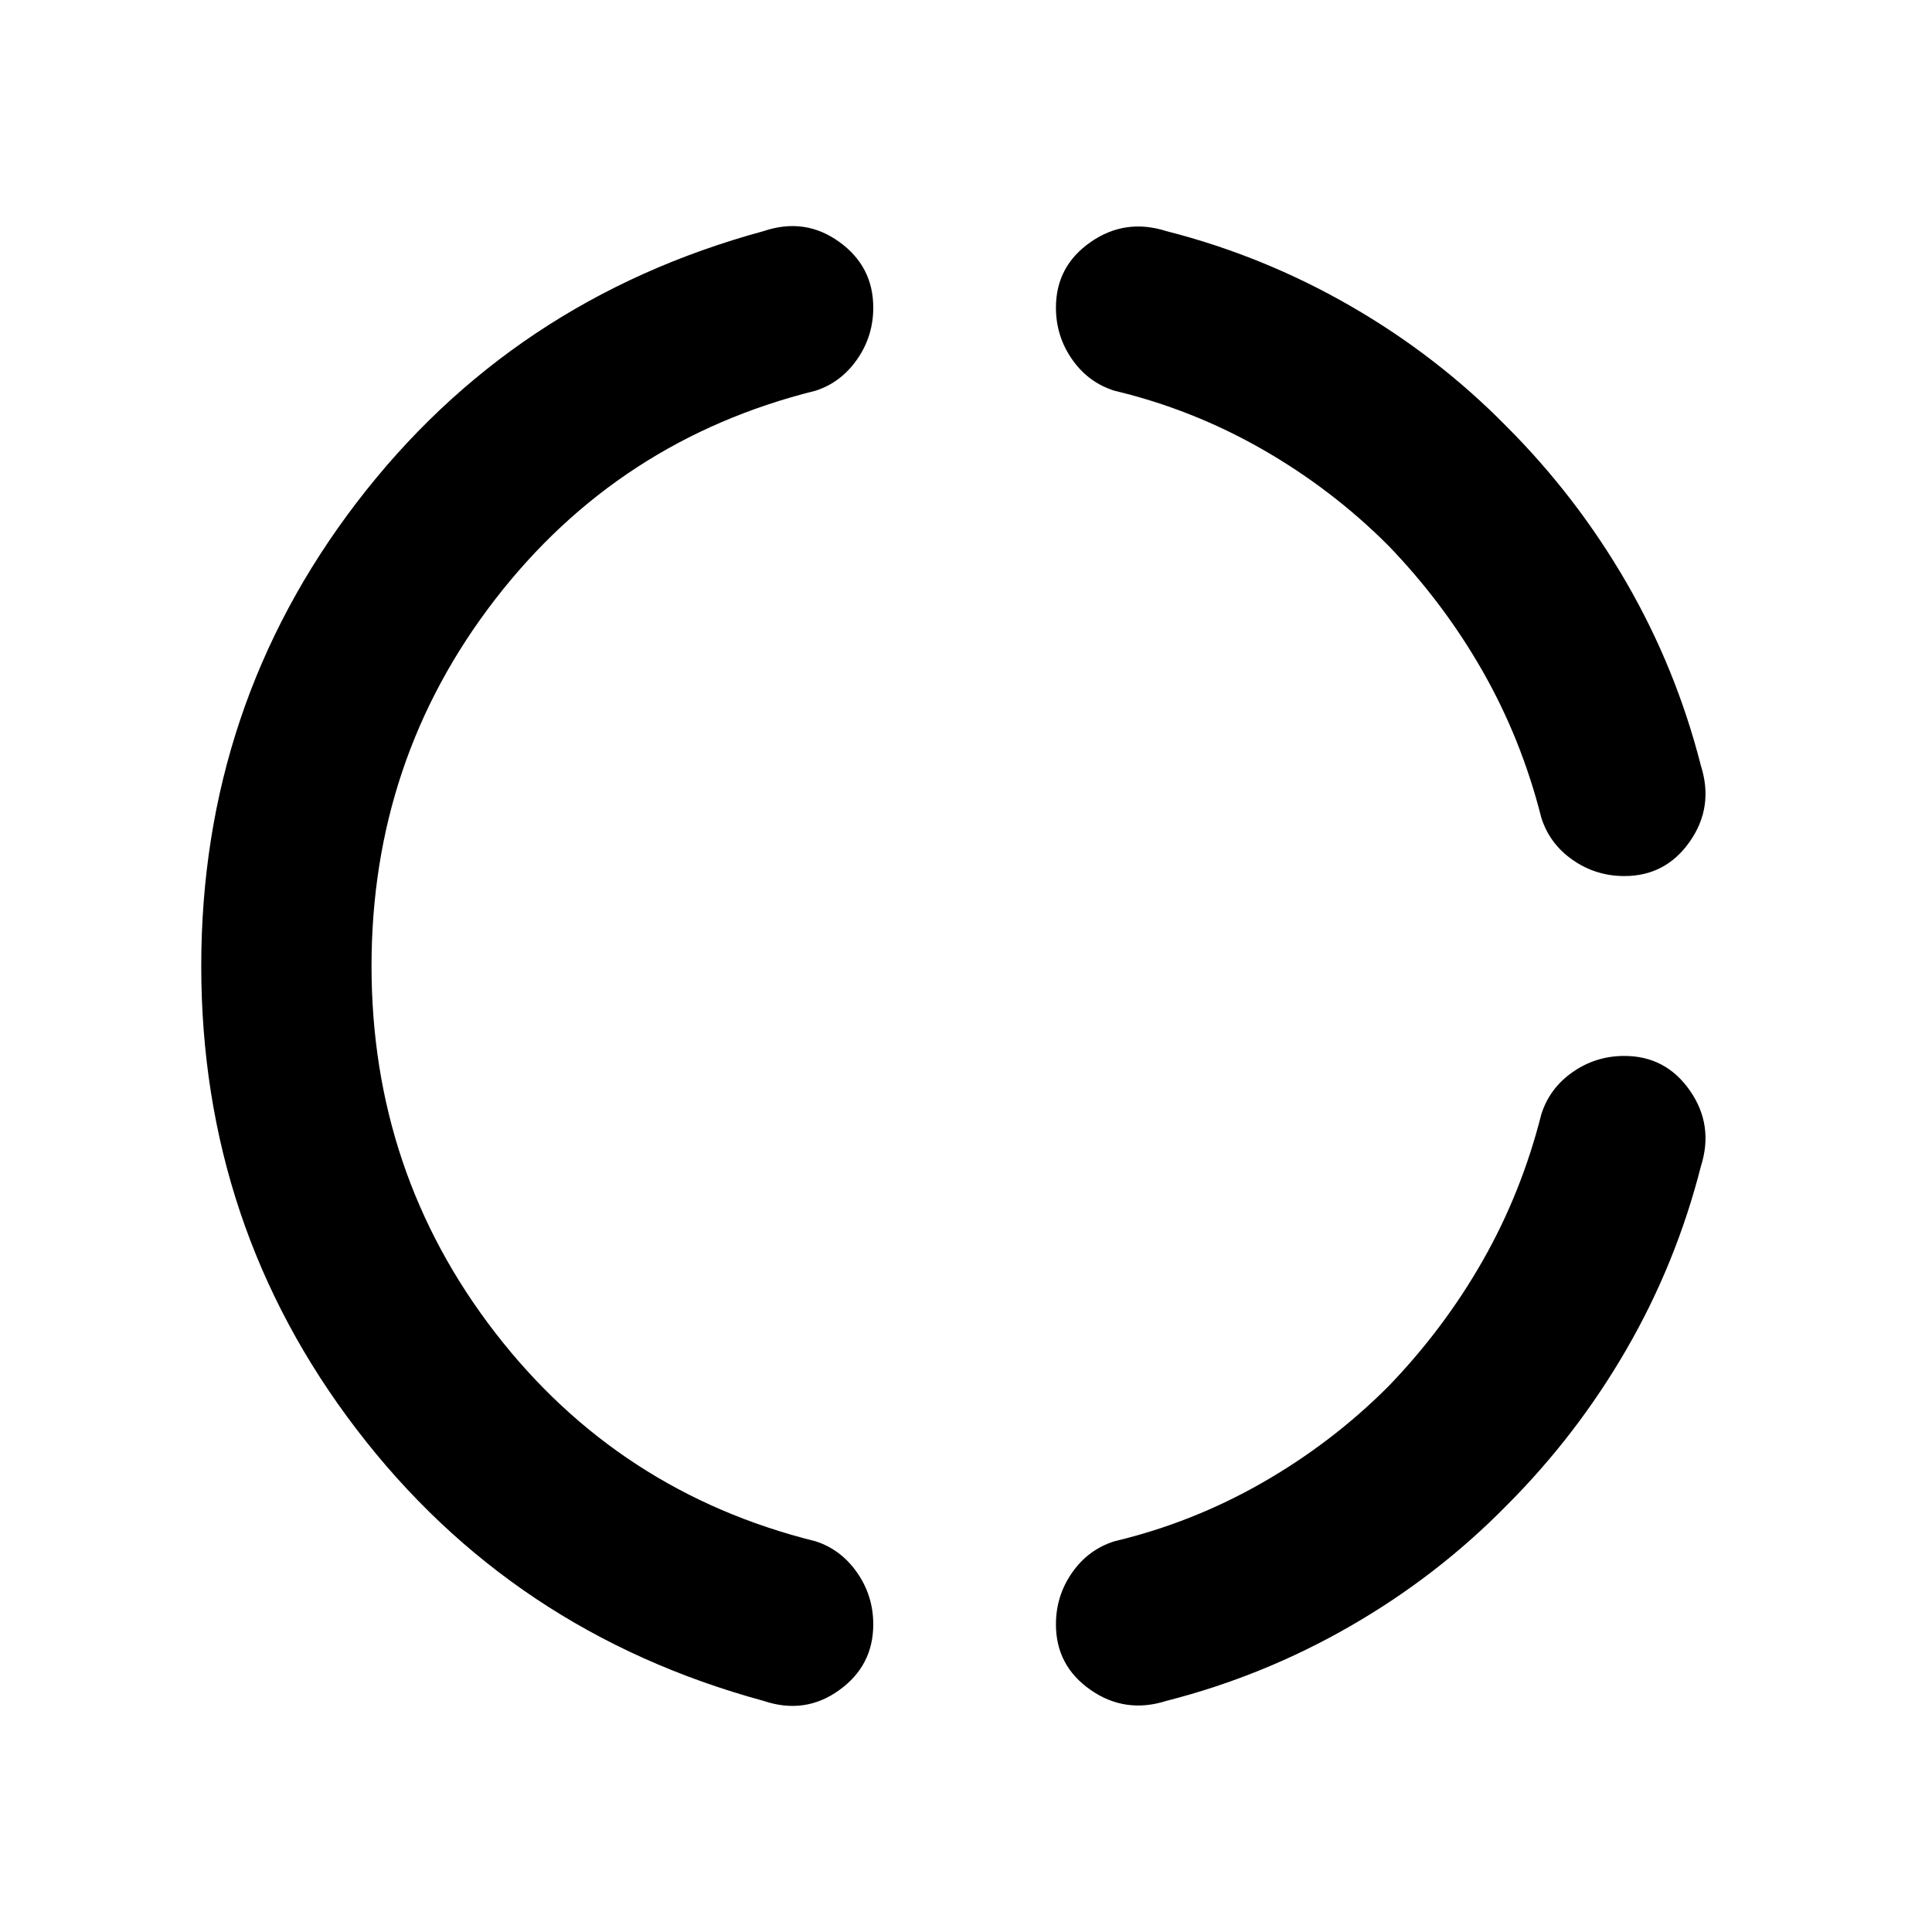 <svg xmlns="http://www.w3.org/2000/svg" height="24" viewBox="0 -960 960 960" width="24"><path d="M184.61-480q0 102.62 61.35 182.08 61.35 79.46 159.27 103.77 12.62 4.07 20.66 15.57 8.03 11.5 8.03 25.73 0 20.54-17 32.73-17 12.2-37.53 5.27-125.16-34.07-202.27-135Q100-350.77 100-480q0-129.23 77.12-230.15 77.11-100.93 202.27-135 20.53-6.93 37.53 5.27 17 12.19 17 32.73 0 14.23-8.03 25.73-8.04 11.5-20.66 15.57-97.92 24.31-159.27 103.77-61.35 79.46-61.35 182.08Zm563.93 268.15q-34.31 34.93-77.5 59.81-43.2 24.89-91.43 37.19-20.53 6.54-37.73-5.46-17.19-12-17.19-32.54 0-14.23 8.04-25.73t21.04-15.57q38.69-9.23 73.35-29.04Q661.77-243 689.77-271q27.62-28.61 46.92-62.46 19.31-33.85 29.16-72.77 4.07-13 15.57-21.04t25.73-8.04q20.54 0 32.54 17.19 12 17.2 5.46 37.73-12.3 48.23-37 90.93-24.69 42.69-59.61 77.61Zm0-536.3q34.92 34.92 59.61 77.61 24.7 42.7 37 90.93 6.54 20.53-5.46 37.73-12 17.19-32.54 17.19-14.23 0-25.73-8.04t-15.57-21.04q-9.85-38.92-29.16-72.77-19.3-33.85-46.92-62.46-28-28-62.65-47.81-34.66-19.81-73.35-29.04-13-4.07-21.04-15.57t-8.04-25.73q0-20.54 17.19-32.54 17.2-12 37.73-5.46 48.23 12.3 91.43 37.19 43.19 24.88 77.5 59.81Z"/></svg>